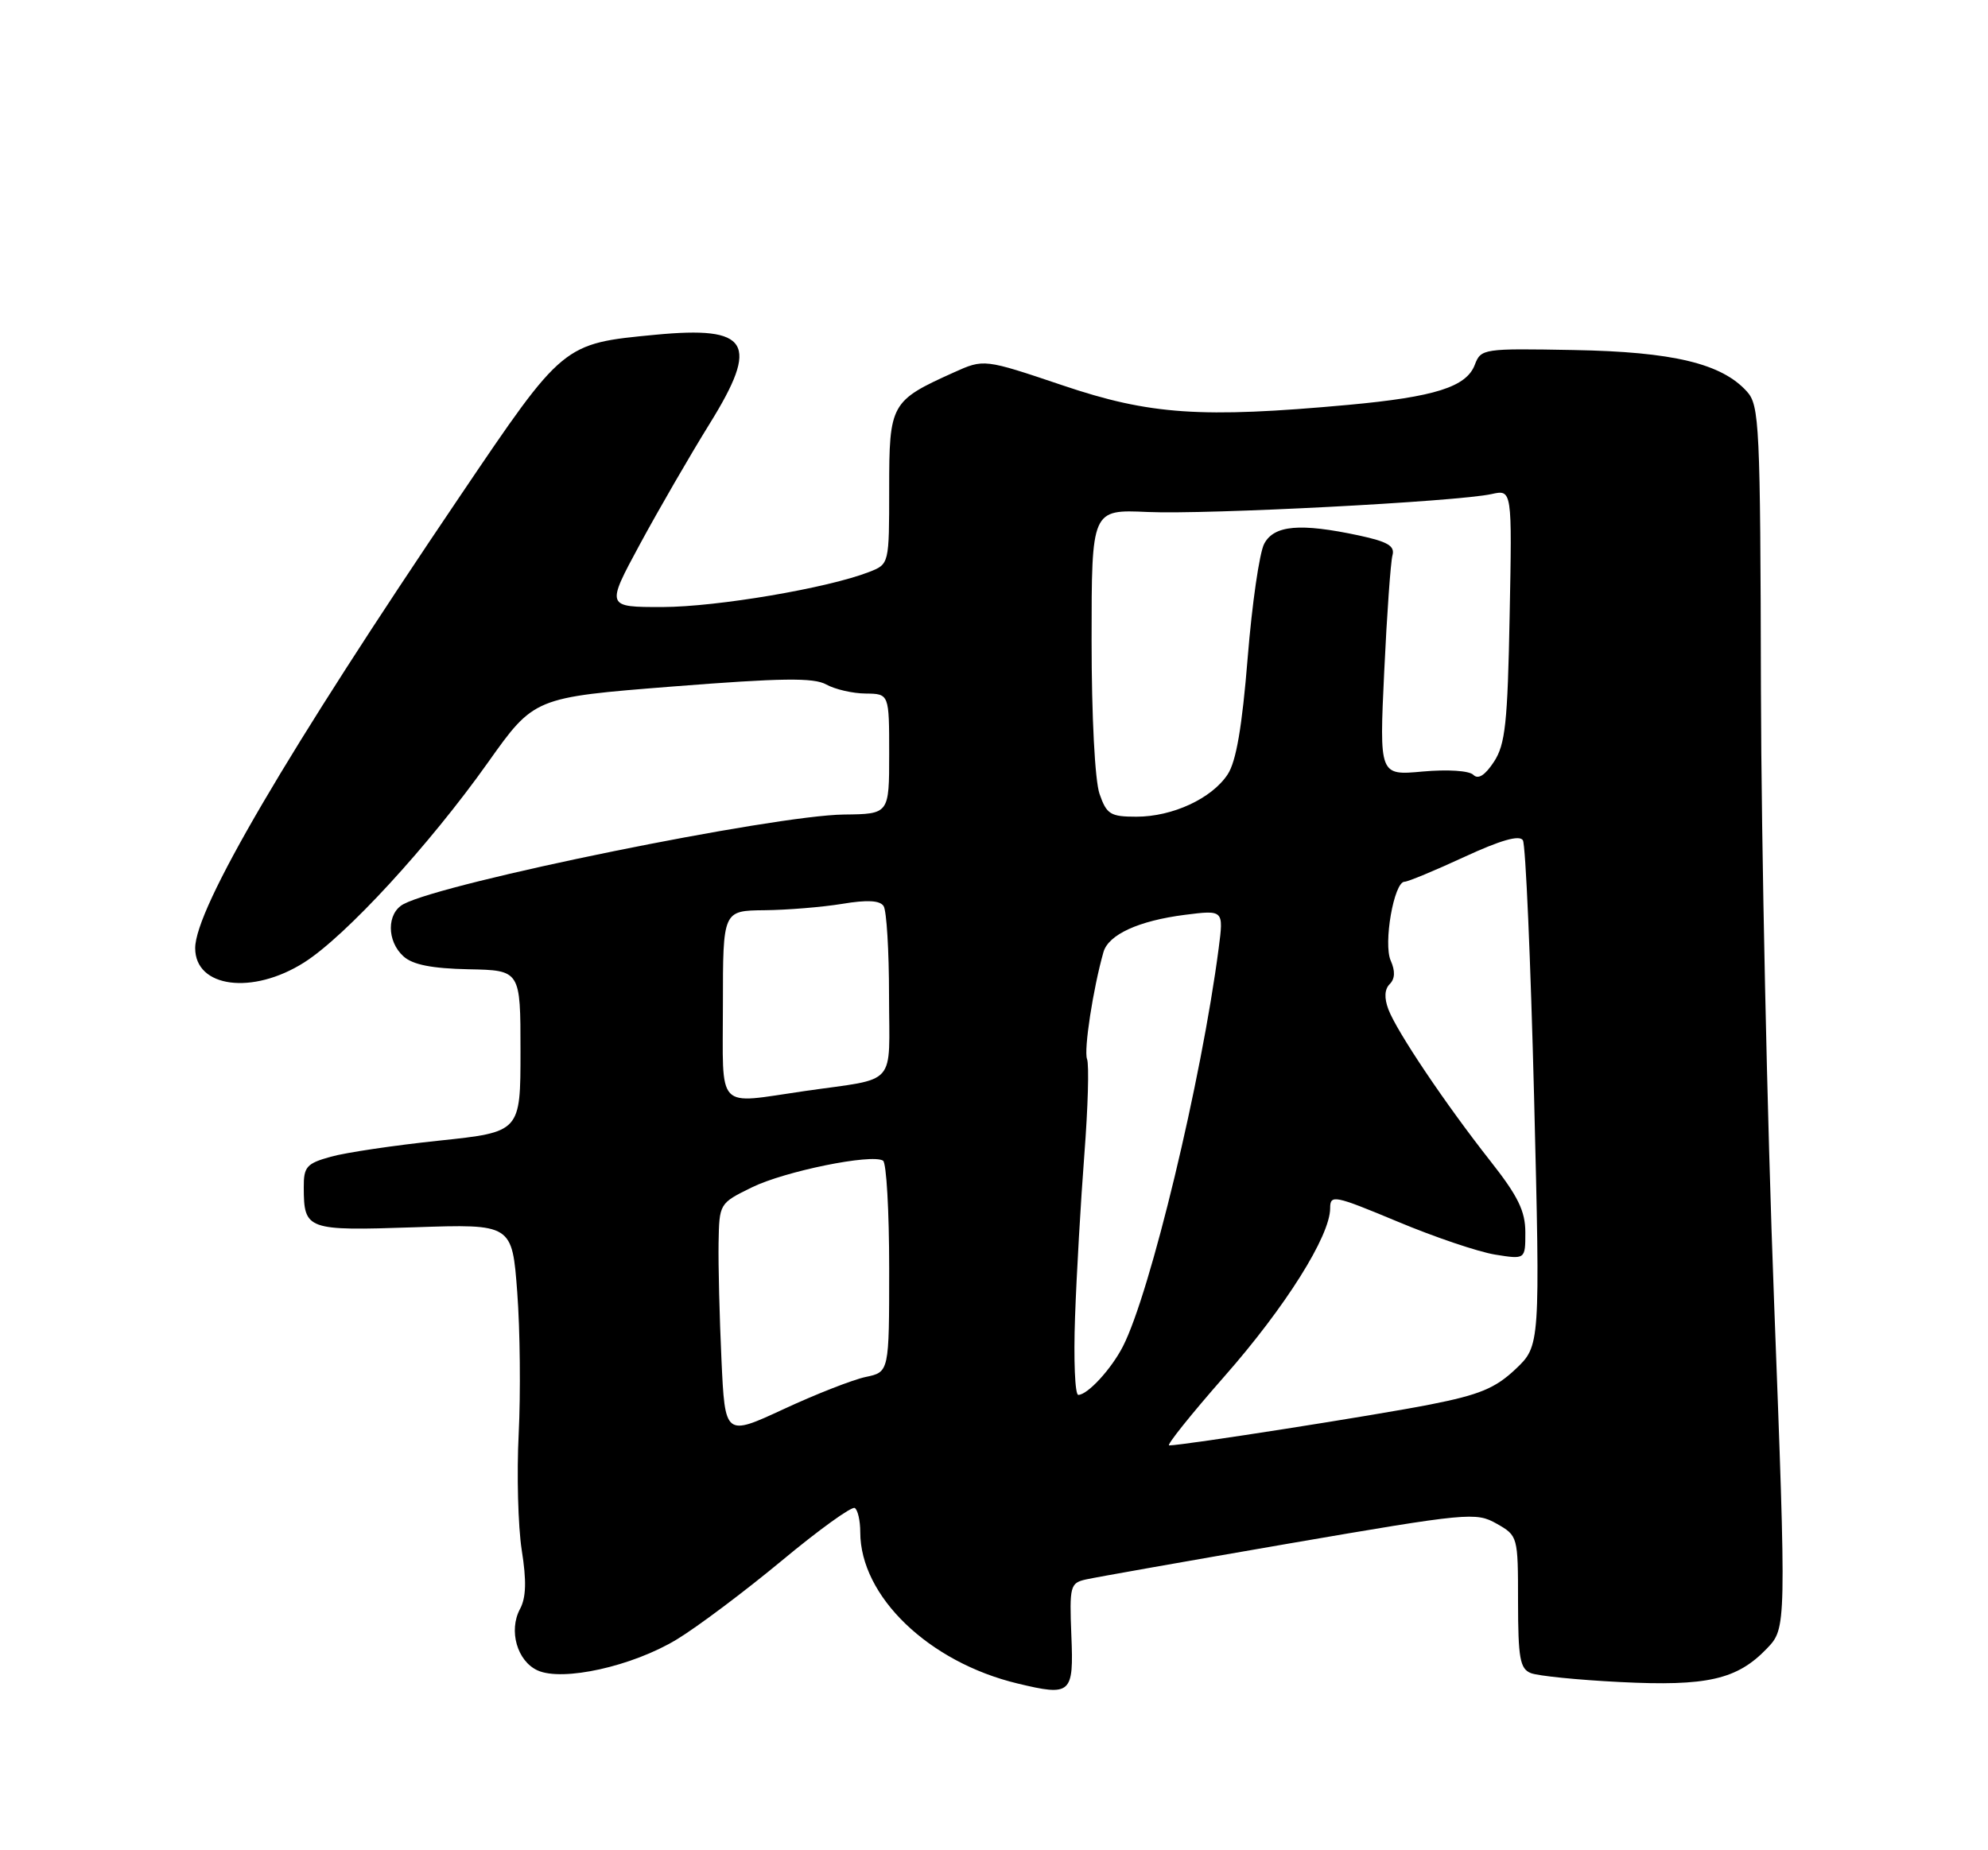 <?xml version="1.0" encoding="UTF-8" standalone="no"?>
<!DOCTYPE svg PUBLIC "-//W3C//DTD SVG 1.1//EN" "http://www.w3.org/Graphics/SVG/1.1/DTD/svg11.dtd" >
<svg xmlns="http://www.w3.org/2000/svg" xmlns:xlink="http://www.w3.org/1999/xlink" version="1.1" viewBox="0 0 275 256">
 <g >
 <path fill="currentColor"
d=" M 148.20 226.28 C 147.93 219.46 148.04 219.03 150.20 218.54 C 151.47 218.25 164.10 216.02 178.28 213.57 C 203.09 209.30 204.18 209.20 207.03 210.82 C 209.97 212.49 209.99 212.56 209.99 221.64 C 210.00 229.41 210.26 230.89 211.75 231.49 C 212.71 231.88 218.26 232.44 224.08 232.73 C 236.13 233.34 240.29 232.39 244.40 228.11 C 247.12 225.27 247.12 225.27 245.40 179.88 C 244.45 154.92 243.64 116.89 243.59 95.36 C 243.51 58.74 243.38 56.08 241.65 54.17 C 238.15 50.29 231.43 48.68 217.69 48.43 C 205.17 48.20 204.86 48.24 204.01 50.47 C 202.85 53.54 198.47 54.92 186.50 56.02 C 166.15 57.88 159.07 57.40 147.00 53.32 C 136.11 49.65 136.11 49.65 131.92 51.54 C 123.22 55.46 123.00 55.86 123.00 67.60 C 123.00 78.05 123.00 78.05 120.25 79.13 C 114.52 81.37 99.20 83.97 91.66 83.99 C 83.82 84.00 83.82 84.00 88.52 75.30 C 91.11 70.51 95.44 63.03 98.14 58.67 C 105.12 47.43 103.69 45.07 90.64 46.32 C 77.87 47.54 77.95 47.46 63.69 68.56 C 39.66 104.09 27.00 125.71 27.00 131.19 C 27.00 136.66 34.92 137.70 42.07 133.17 C 47.81 129.53 59.36 116.97 67.50 105.50 C 73.89 96.50 73.89 96.50 93.00 94.99 C 108.15 93.80 112.56 93.74 114.30 94.71 C 115.51 95.38 117.96 95.95 119.75 95.96 C 123.00 96.00 123.00 96.00 123.00 104.31 C 123.00 112.63 123.00 112.63 116.75 112.70 C 107.00 112.81 61.47 122.07 55.81 125.10 C 53.49 126.35 53.48 130.22 55.81 132.32 C 57.08 133.48 59.71 134.00 64.81 134.11 C 72.00 134.25 72.00 134.25 72.00 145.44 C 72.00 156.63 72.00 156.63 60.75 157.82 C 54.56 158.47 47.81 159.47 45.75 160.05 C 42.41 160.98 42.00 161.44 42.02 164.30 C 42.04 170.18 42.42 170.31 57.31 169.81 C 70.84 169.35 70.84 169.35 71.55 178.80 C 71.94 183.99 72.03 192.80 71.75 198.37 C 71.47 203.94 71.66 211.18 72.17 214.46 C 72.85 218.74 72.78 221.05 71.93 222.63 C 70.33 225.62 71.54 229.83 74.36 231.12 C 77.83 232.70 87.49 230.55 93.61 226.84 C 96.47 225.11 103.00 220.20 108.14 215.94 C 113.27 211.67 117.82 208.39 118.24 208.65 C 118.66 208.91 119.00 210.41 119.00 211.99 C 119.00 220.87 128.47 229.98 140.75 232.93 C 148.18 234.72 148.54 234.40 148.20 226.28 Z  M 169.38 190.43 C 177.81 180.85 184.00 171.00 184.00 167.18 C 184.00 165.25 184.54 165.36 193.32 169.02 C 198.44 171.17 204.52 173.22 206.82 173.59 C 211.00 174.26 211.00 174.26 211.00 170.52 C 211.00 167.57 209.99 165.50 206.16 160.64 C 199.98 152.79 193.24 142.77 192.06 139.67 C 191.46 138.08 191.52 136.88 192.24 136.16 C 192.97 135.43 193.02 134.36 192.38 132.92 C 191.33 130.57 192.83 122.00 194.29 122.00 C 194.75 122.00 198.47 120.46 202.55 118.57 C 207.59 116.24 210.19 115.50 210.66 116.26 C 211.04 116.87 211.73 132.86 212.21 151.79 C 213.06 186.20 213.06 186.20 209.63 189.45 C 206.83 192.09 204.64 192.99 197.84 194.33 C 190.46 195.79 163.74 199.98 161.73 199.99 C 161.31 200.00 164.75 195.70 169.38 190.43 Z  M 99.80 188.12 C 99.53 182.28 99.35 175.03 99.40 172.00 C 99.50 166.51 99.50 166.50 104.00 164.29 C 108.53 162.06 120.56 159.61 122.15 160.59 C 122.62 160.88 123.00 167.58 123.00 175.48 C 123.00 189.84 123.00 189.84 119.75 190.52 C 117.96 190.90 112.85 192.90 108.40 194.97 C 100.29 198.73 100.29 198.73 99.80 188.12 Z  M 148.71 182.25 C 148.92 176.34 149.50 166.20 150.00 159.71 C 150.50 153.23 150.67 147.30 150.37 146.53 C 149.90 145.29 151.21 136.76 152.64 131.74 C 153.33 129.31 157.50 127.40 163.89 126.58 C 169.27 125.90 169.27 125.90 168.58 131.20 C 166.20 149.48 159.11 178.94 155.33 186.30 C 153.72 189.44 150.44 193.00 149.16 193.00 C 148.70 193.00 148.50 188.16 148.71 182.25 Z  M 100.00 139.00 C 100.00 126.00 100.00 126.00 105.75 125.94 C 108.91 125.91 113.75 125.51 116.50 125.06 C 119.96 124.48 121.73 124.58 122.23 125.37 C 122.64 125.99 122.98 131.55 122.98 137.73 C 123.00 150.57 124.30 149.09 111.31 150.96 C 98.88 152.75 100.00 153.93 100.00 139.00 Z  M 152.10 109.85 C 151.46 108.01 151.00 99.16 151.00 88.59 C 151.00 70.49 151.00 70.49 158.75 70.84 C 166.97 71.21 201.55 69.41 206.33 68.36 C 209.17 67.73 209.17 67.73 208.83 85.16 C 208.55 100.05 208.23 103.00 206.66 105.40 C 205.42 107.28 204.48 107.88 203.81 107.21 C 203.23 106.63 200.26 106.44 196.80 106.75 C 190.80 107.30 190.80 107.30 191.48 92.90 C 191.85 84.98 192.37 77.75 192.62 76.84 C 192.98 75.54 191.97 74.95 187.99 74.09 C 179.85 72.35 176.25 72.66 174.88 75.23 C 174.22 76.46 173.19 83.57 172.59 91.03 C 171.82 100.57 171.00 105.37 169.82 107.15 C 167.63 110.48 162.20 113.00 157.20 113.00 C 153.61 113.00 153.08 112.68 152.10 109.85 Z "/>
</g>
</svg>